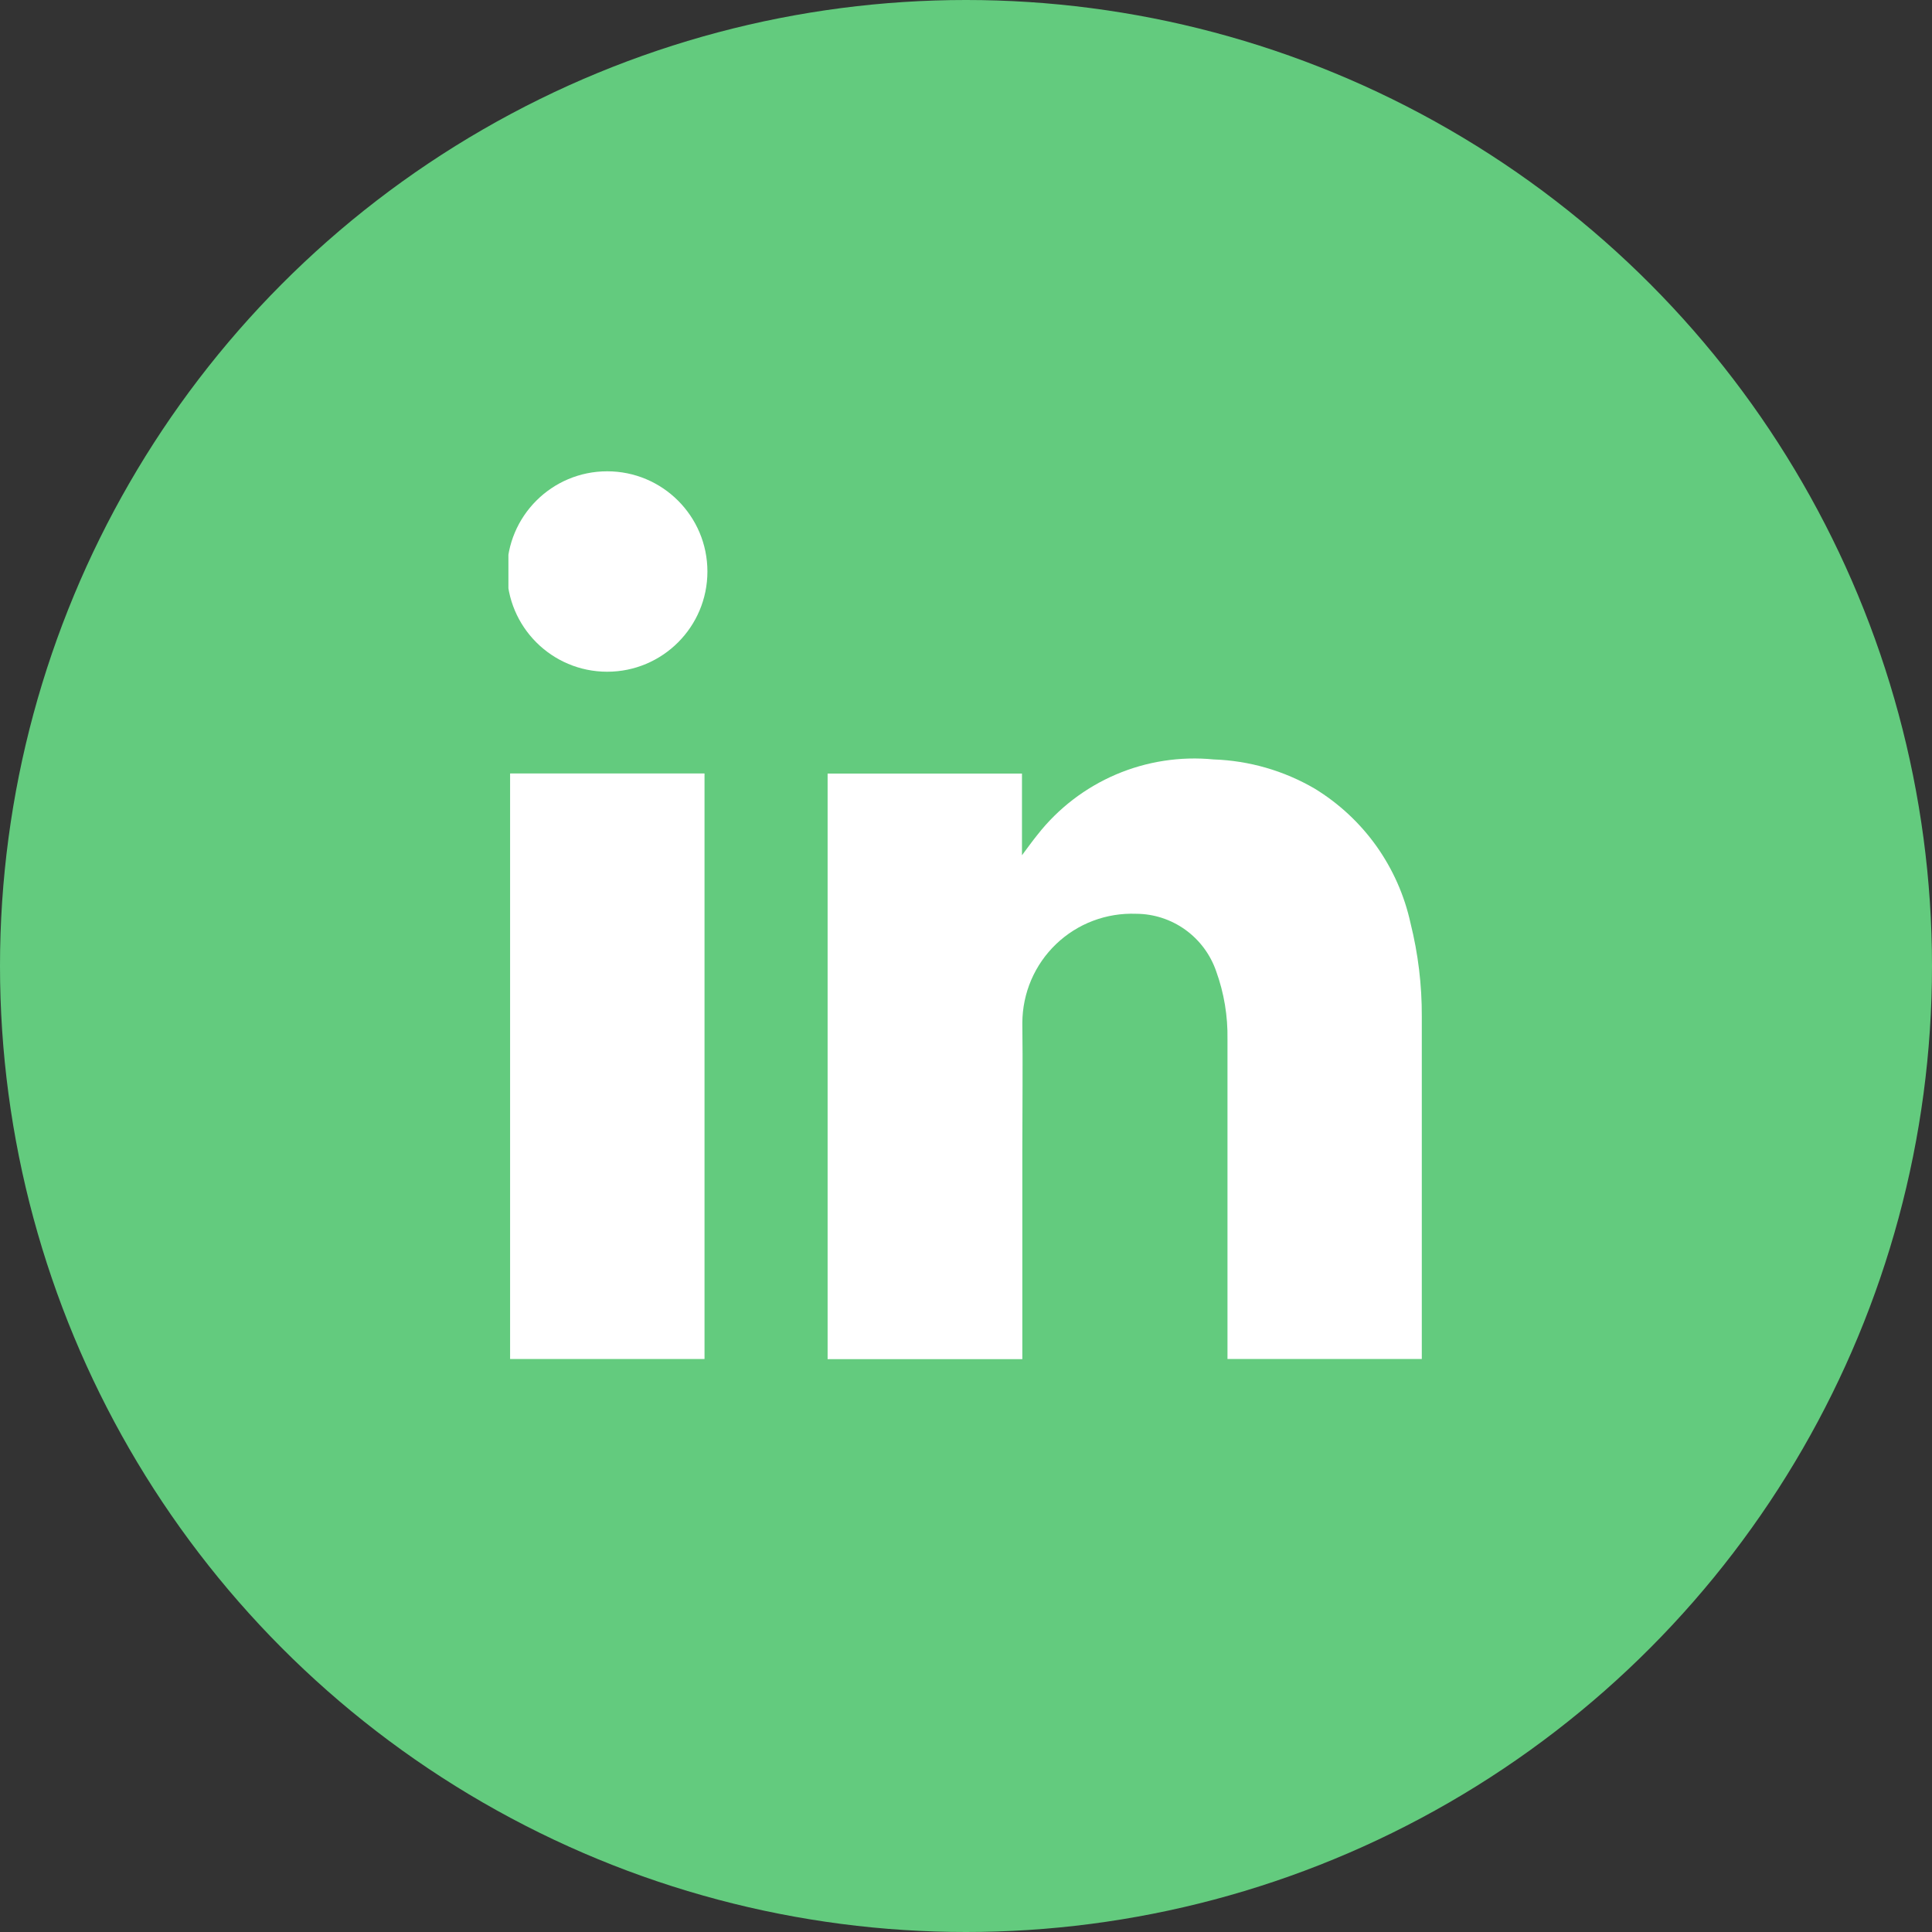 <svg width="38" height="38" viewBox="0 0 38 38" fill="none" xmlns="http://www.w3.org/2000/svg">
<rect x="0" y="0" width="38" height="38" fill="#333333" stroke="none"/>
<circle cx="19" cy="19" r="19" fill="#63CB7E"/>
<g clip-path="url(#clip0_1_693)">
<path d="M20.101 15.215V16.822C20.212 16.673 20.306 16.542 20.408 16.416C20.814 15.898 21.345 15.492 21.95 15.233C22.555 14.975 23.215 14.873 23.87 14.937C24.57 14.961 25.253 15.158 25.858 15.511C26.335 15.802 26.747 16.186 27.072 16.641C27.395 17.096 27.624 17.611 27.743 18.157C27.893 18.758 27.968 19.375 27.965 19.994C27.965 22.2 27.965 24.407 27.965 26.614C27.965 26.65 27.965 26.688 27.965 26.73H24.143V26.614C24.143 24.557 24.143 22.5 24.143 20.443C24.151 19.987 24.076 19.533 23.921 19.104C23.808 18.776 23.596 18.49 23.314 18.287C23.032 18.084 22.693 17.974 22.346 17.973C22.057 17.962 21.768 18.009 21.498 18.111C21.228 18.213 20.981 18.369 20.772 18.569C20.563 18.769 20.397 19.009 20.283 19.274C20.169 19.54 20.11 19.826 20.108 20.115C20.119 20.951 20.108 21.786 20.108 22.62C20.108 23.951 20.108 25.281 20.108 26.612V26.733H16.278V15.215H20.101Z" fill="white"/>
<path d="M10.033 15.213H13.857V26.73H10.033V15.213Z" fill="white"/>
<path d="M11.943 13.212C13.031 13.212 13.914 12.33 13.914 11.241C13.914 10.152 13.031 9.27 11.943 9.27C10.854 9.27 9.972 10.152 9.972 11.241C9.972 12.33 10.854 13.212 11.943 13.212Z" fill="white"/>
</g>
<defs>
<clipPath id="clip0_1_693">
<rect width="18" height="18" fill="white" transform="translate(10 9)"/>
</clipPath>
</defs>
</svg>
